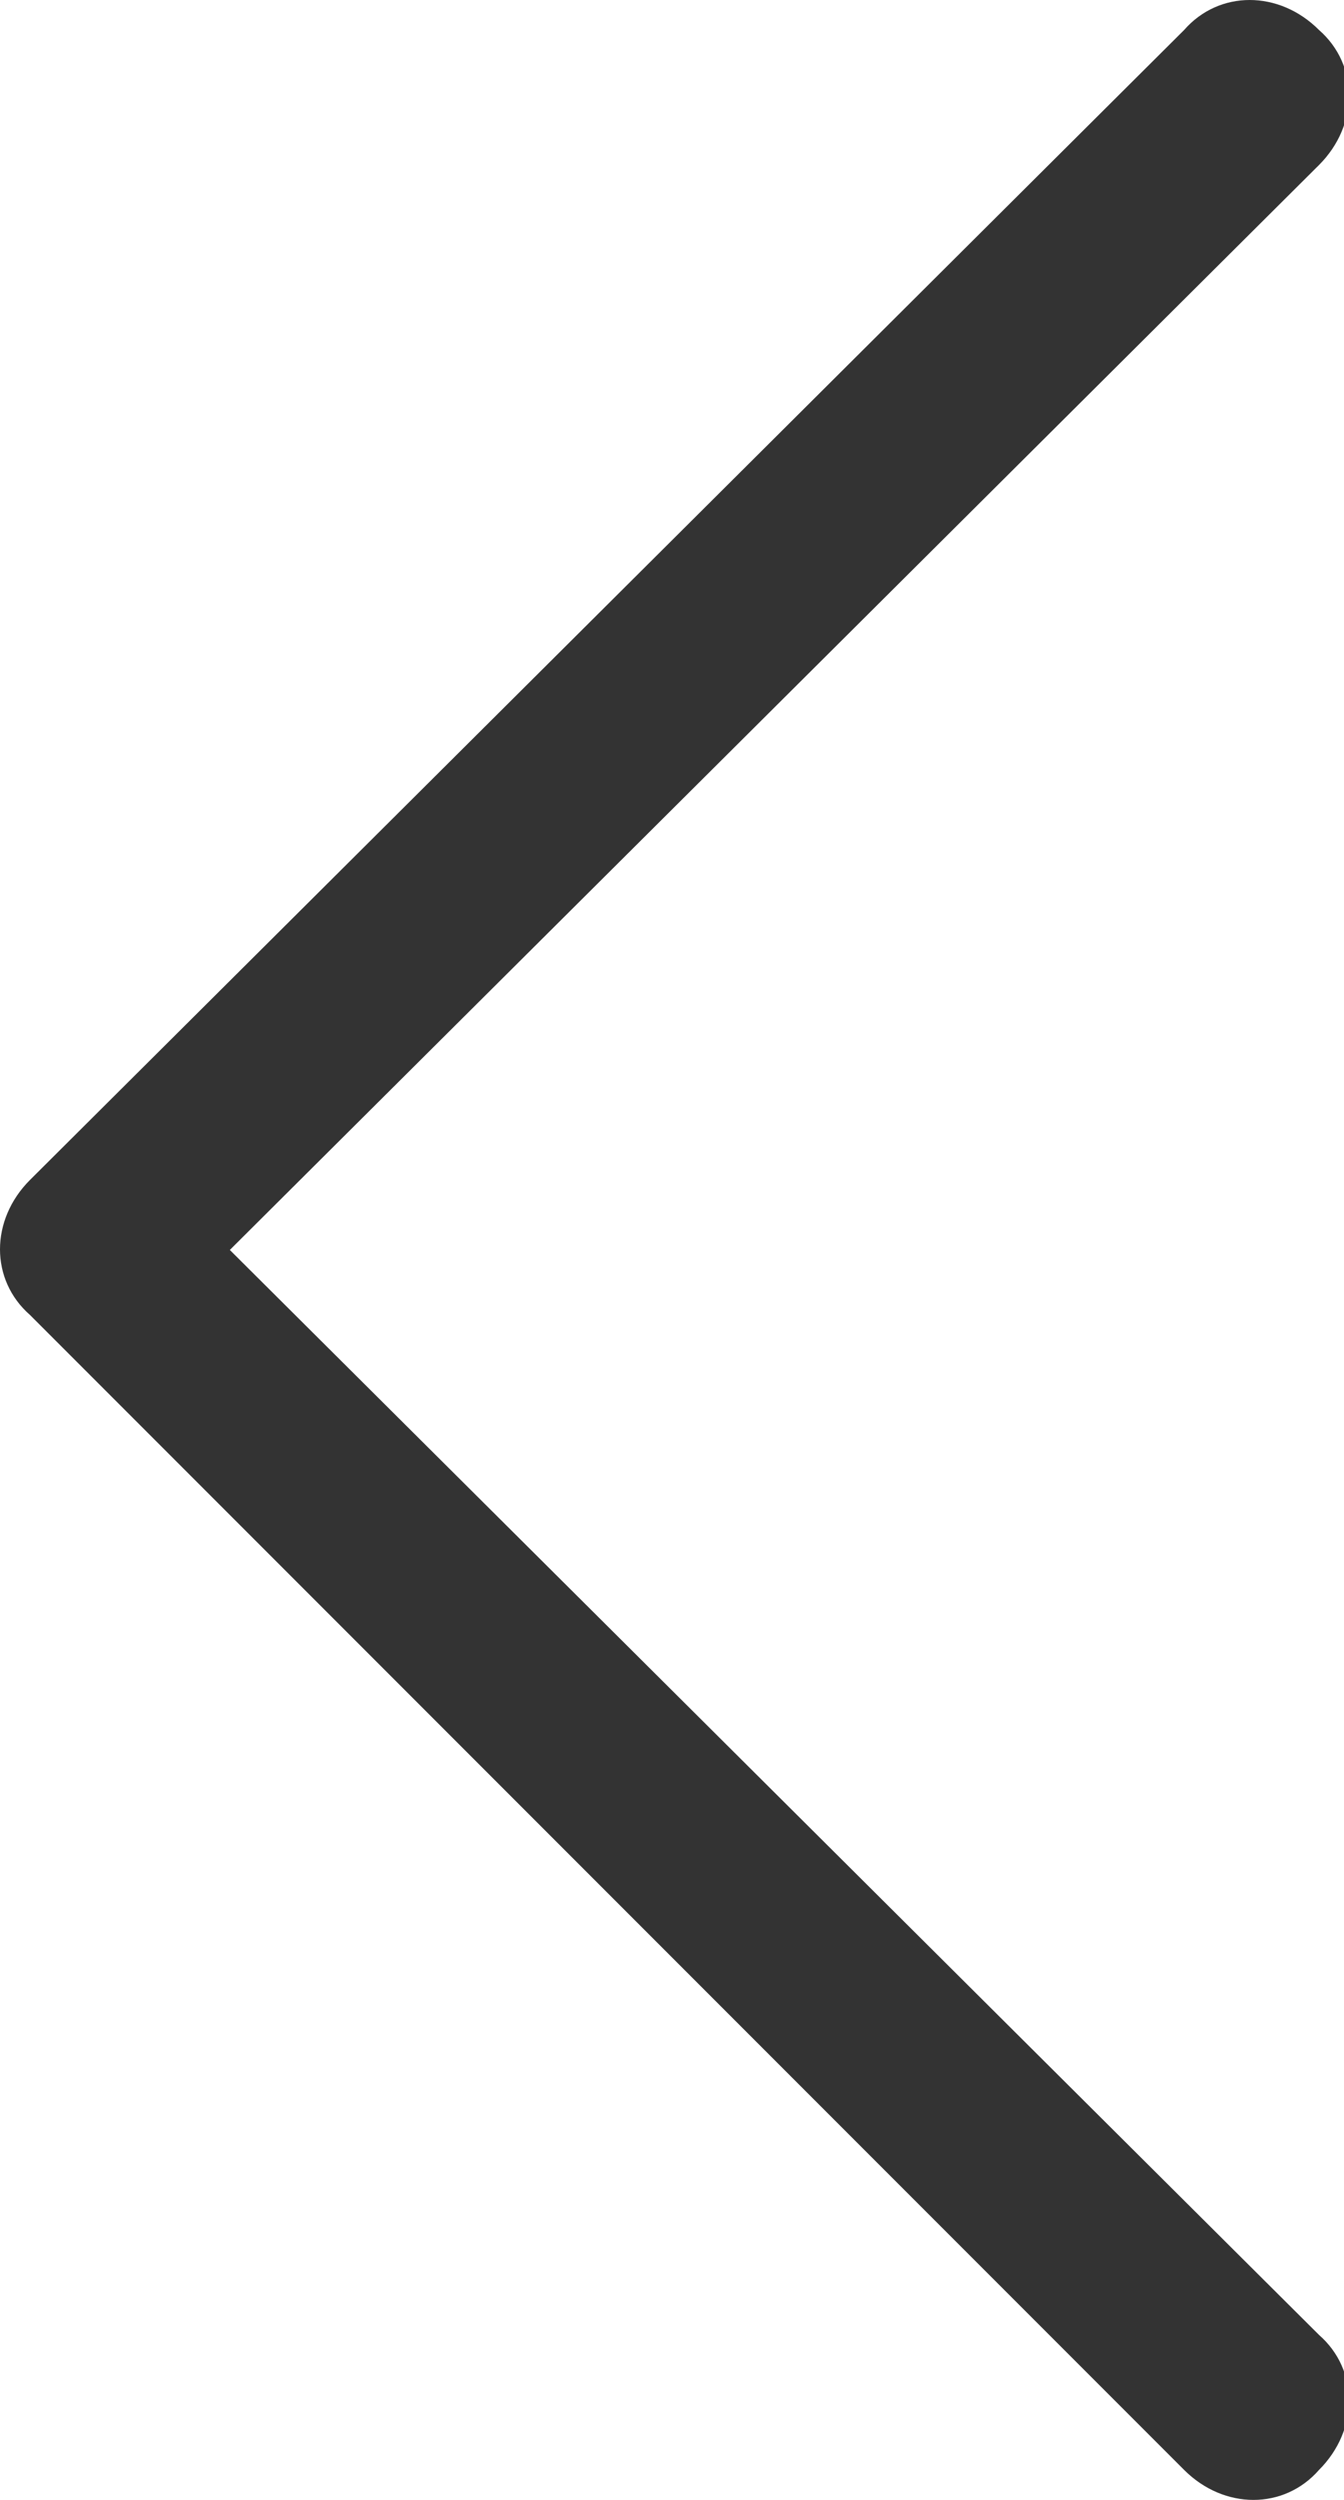 <?xml version="1.0" encoding="UTF-8"?>
<svg id="Calque_1" xmlns="http://www.w3.org/2000/svg" version="1.1" viewBox="0 0 26.9 50">
  <!-- Generator: Adobe Illustrator 29.1.0, SVG Export Plug-In . SVG Version: 2.1.0 Build 142)  -->
  <defs>
    <style>
      .st0 {
        fill: #333;
      }
    </style>
  </defs>
  <path id="chevron" class="st0" d="M26.4,49.4c.8-.8.8-2,0-2.7,0,0,0,0,0,0L4.6,25,26.4,3.3c.8-.8.8-2,0-2.7-.8-.8-2-.8-2.7,0h0L.6,23.6c-.8.8-.8,2,0,2.7,0,0,0,0,0,0l23.1,23.1c.8.8,2,.8,2.7,0,0,0,0,0,0,0Z"/>
</svg>